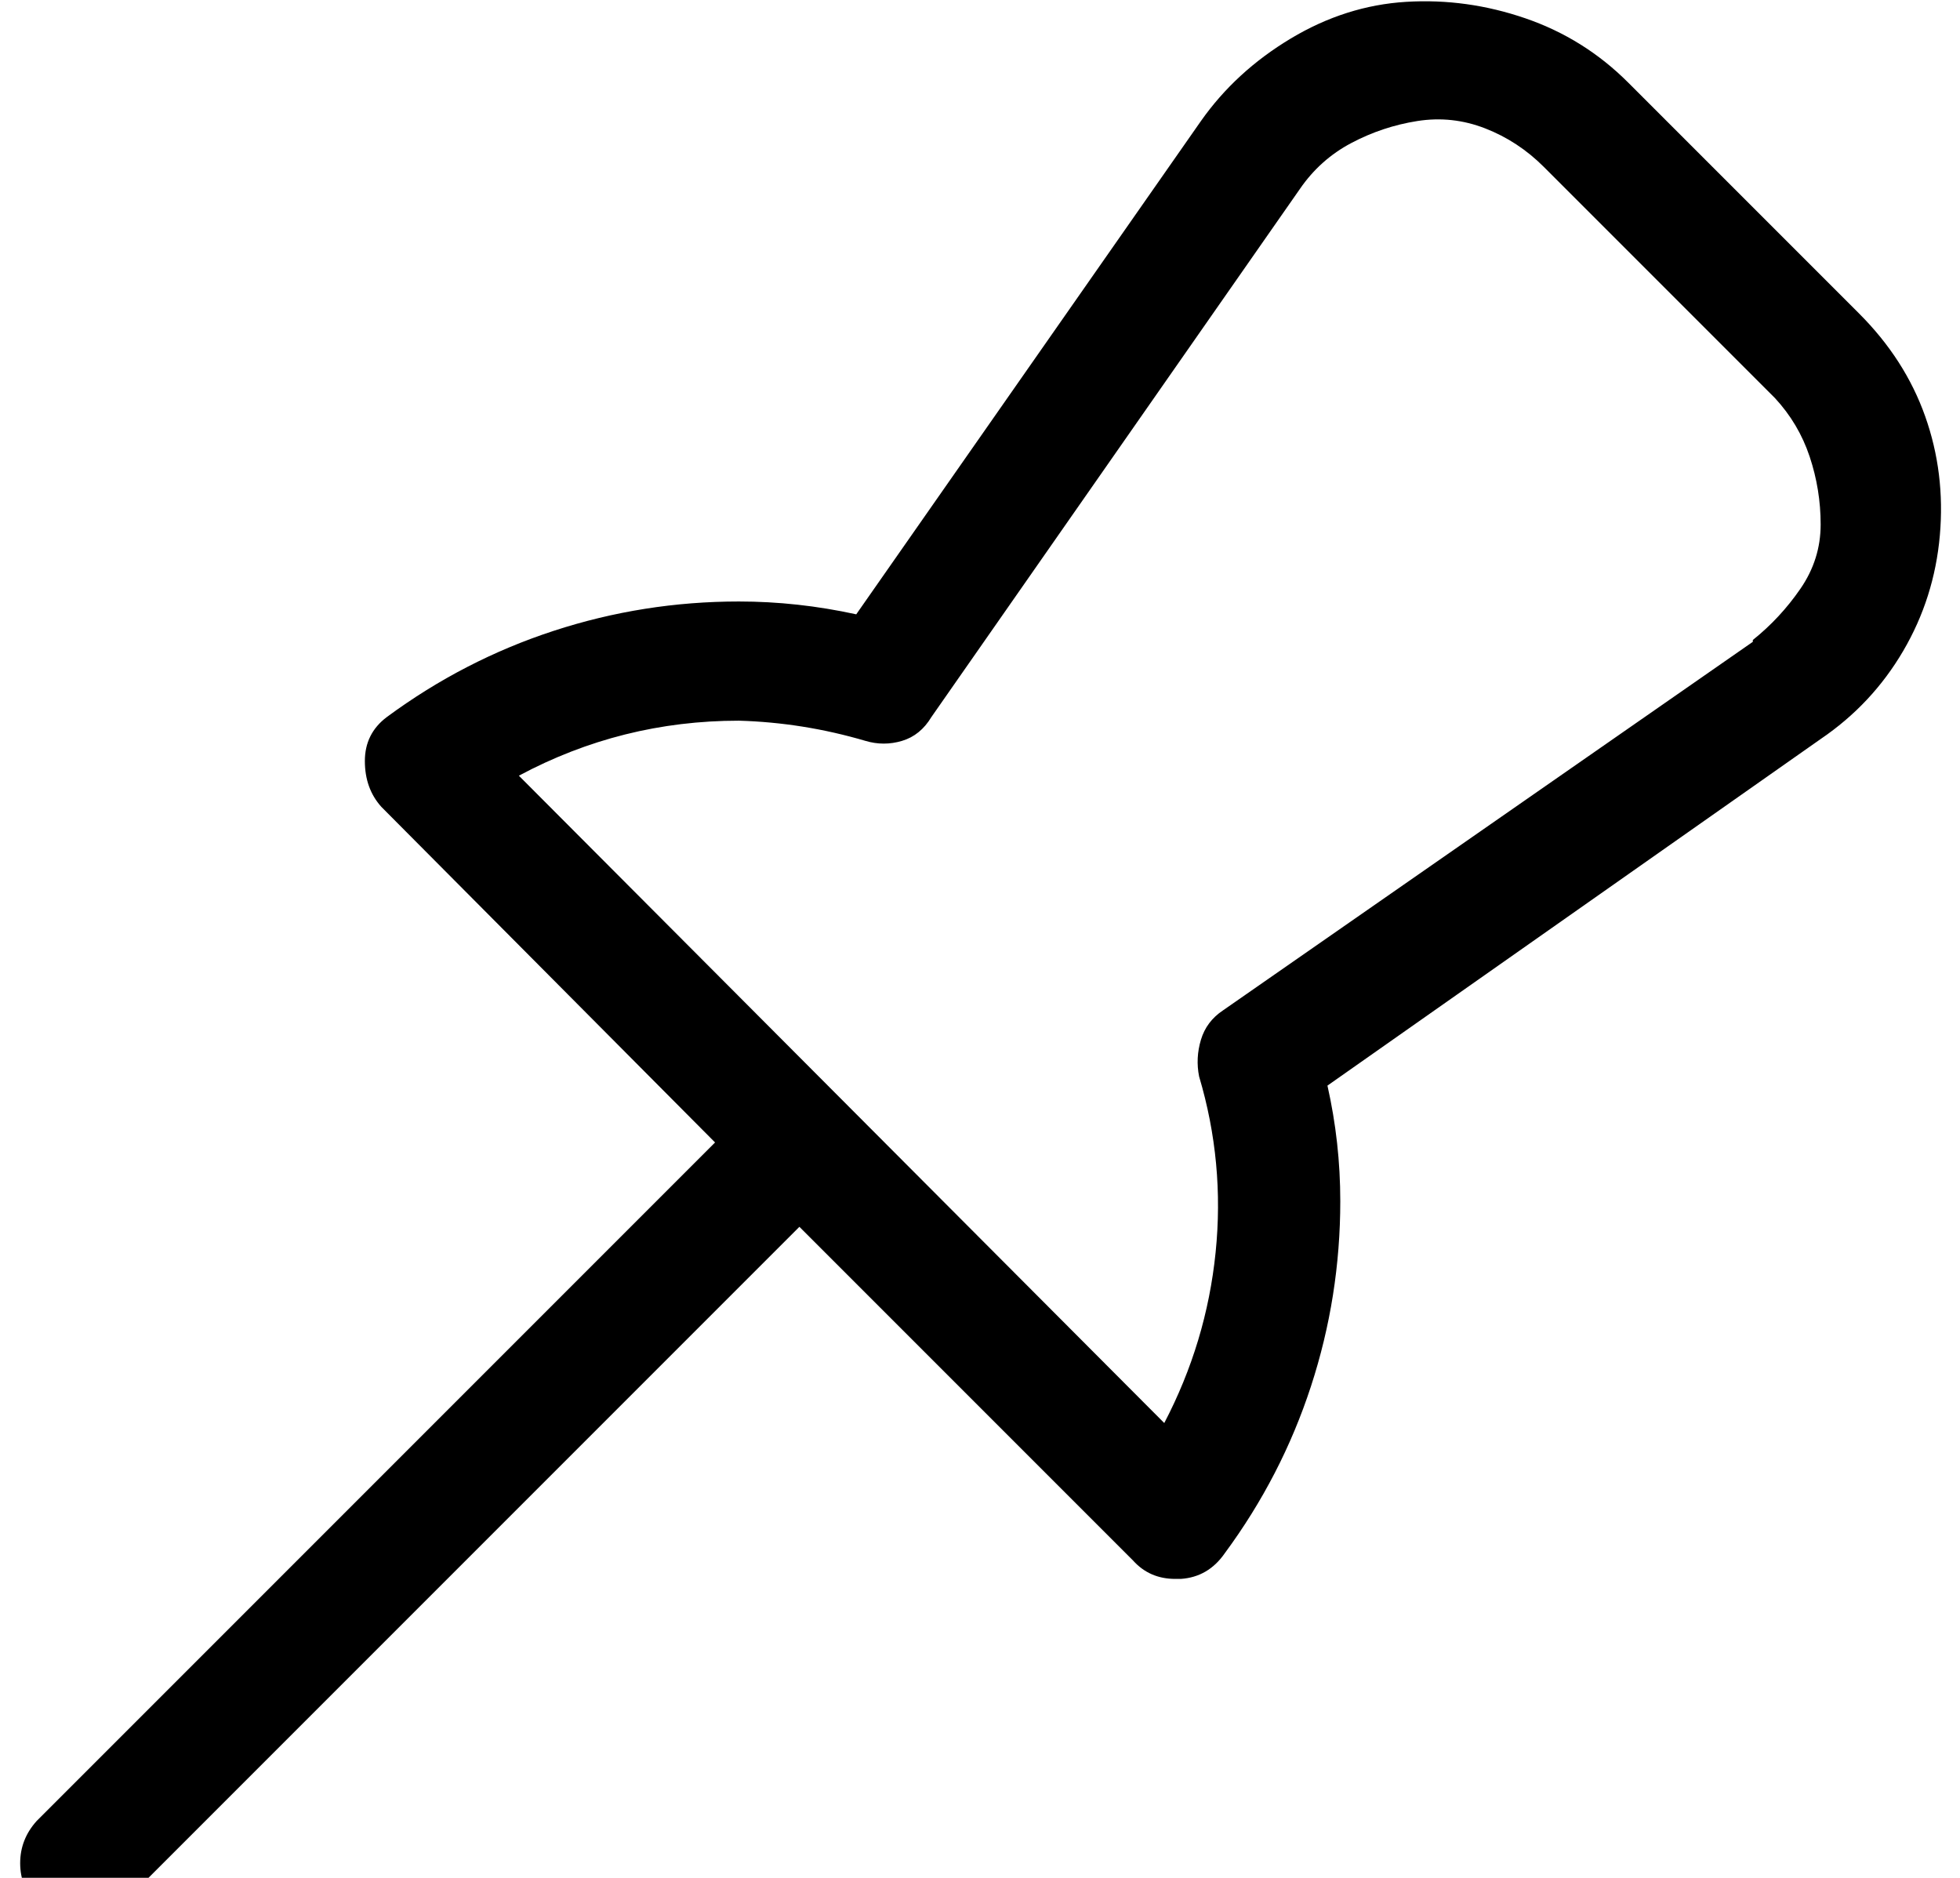 <?xml version="1.0" standalone="no"?>
<!DOCTYPE svg PUBLIC "-//W3C//DTD SVG 1.1//EN" "http://www.w3.org/Graphics/SVG/1.1/DTD/svg11.dtd" >
<svg xmlns="http://www.w3.org/2000/svg" xmlns:xlink="http://www.w3.org/1999/xlink" version="1.1" viewBox="-10 0 1069 1024">
   <path fill="currentColor"
d="M1004 171l-126 -126q-24 -24 -56 -35t-65 -9t-63 20t-49 45l-188 269q-32 -7 -64 -7q-52 0 -101 16t-91 47q-12 9 -12 24t9 25l182 183l-370 370q-9 10 -9 23t9 23t23 10t23 -10l370 -370l182 182q9 10 23 10h3q15 -1 24 -14q31 -42 47 -91t16 -101q0 -32 -7 -63
l269 -189q28 -19 45 -48t20 -63t-8 -65t-36 -56zM946 350l-289 201q-9 6 -12 16t-1 20q14 47 9 96t-28 93l-352 -353q56 -30 120 -30q35 1 69 11q10 3 20 0t16 -13l201 -288q11 -16 28 -25t36 -12t37 4t32 21l126 126q13 14 19 32t6 37t-11 35t-26 28v1z" />
</svg>
